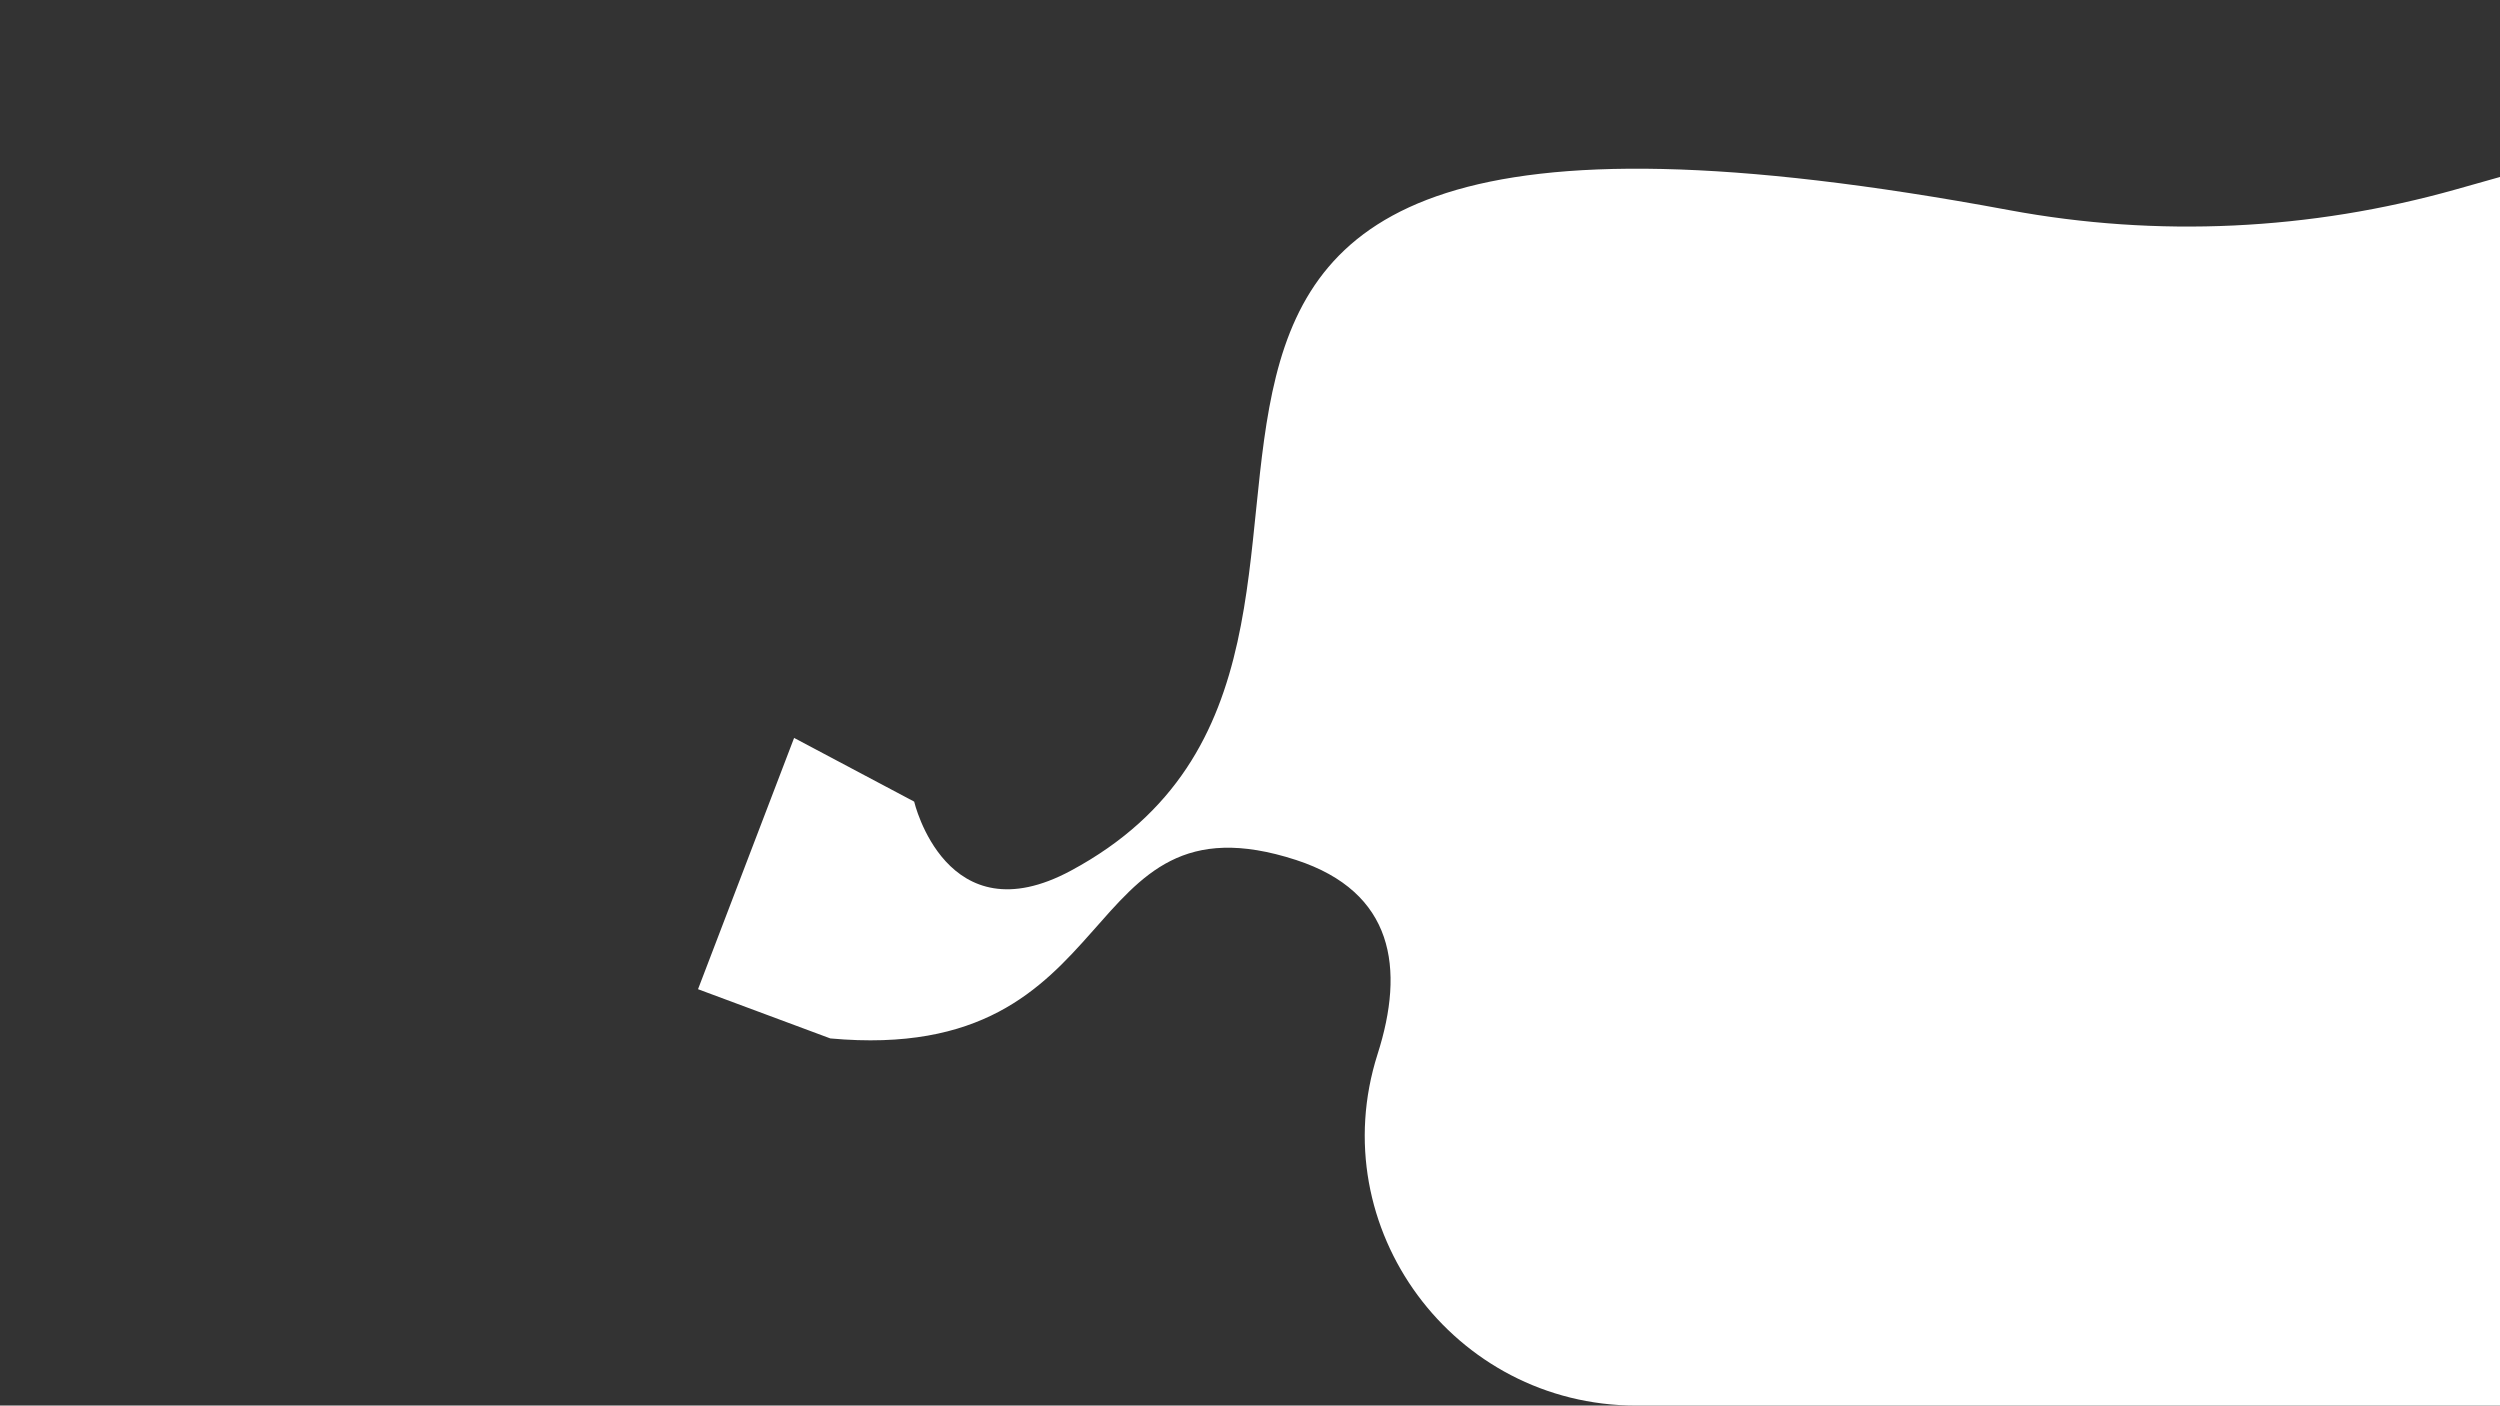 <?xml version="1.0" encoding="utf-8"?>
<!-- Generator: Adobe Illustrator 25.2.1, SVG Export Plug-In . SVG Version: 6.00 Build 0)  -->
<svg version="1.1" id="Layer_1" xmlns="http://www.w3.org/2000/svg" xmlns:xlink="http://www.w3.org/1999/xlink" x="0px" y="0px"
	 viewBox="0 0 1366 768" style="enable-background:new 0 0 1366 768;" xml:space="preserve">
<rect x="0" y="0" width="1366" height="768" fill="#333333" stroke="none"/>
<style type="text/css">
	.st0{fill:#0D9488;}
	.st1{fill:#FFFFFF;}
	.st2{fill:#61909B;}
	.st3{fill:#82B2BF;}
	.st4{fill:#2C6FD1;}
	.st5{fill:#4884DF;}
	.st6{fill:#DFEDF2;}
	.st7{fill:#B7C9CE;}
	.st8{fill:#51666B;}
	.st9{fill:#DFECF2;}
	.st10{fill:#F3DD28;}
	.st11{fill:#F9D82B;}
	.st12{fill:#002244;}
	.st13{fill:#88939A;}
	.st14{fill:#ABB4B9;}
	.st15{fill:#93A8B2;}
	.st16{clip-path:url(#SVGID_2_);}
	.st17{fill:#0F766E;}
	.st18{fill:#6BADFC;}
	.st19{fill:#EFA729;}
	.st20{fill:#D1420B;}
	.st21{fill:#E77622;}
	.st22{fill:#E35D1E;}
	.st23{fill:#7D3893;}
	.st24{fill:#AC65C4;}
	.st25{fill:#904DA3;}
	.st26{clip-path:url(#SVGID_2_);fill:#F9D82B;}
	.st27{fill:#9B197A;}
	.st28{fill:#CC3EA1;}
	.st29{fill:#B33185;}
	.st30{clip-path:url(#SVGID_2_);fill:#EFA729;}
</style>
<path class="st1" d="M499.5,438c0,0,17.4,74.5,85.7,37.7C816.2,351.4,482,0.3,1097.7,114.8c81.2,15.1,164.7,11.1,244.2-11.3
	l24.1-6.8V768H894c-99.8,0-171.6-96.9-141.3-192c15-46.9,9-88.6-44.5-106.1c-123.1-40-89.8,112.5-254.5,97.5l-72.3-26.9l52.5-137.3
	L499.5,438z"/>
</svg>
